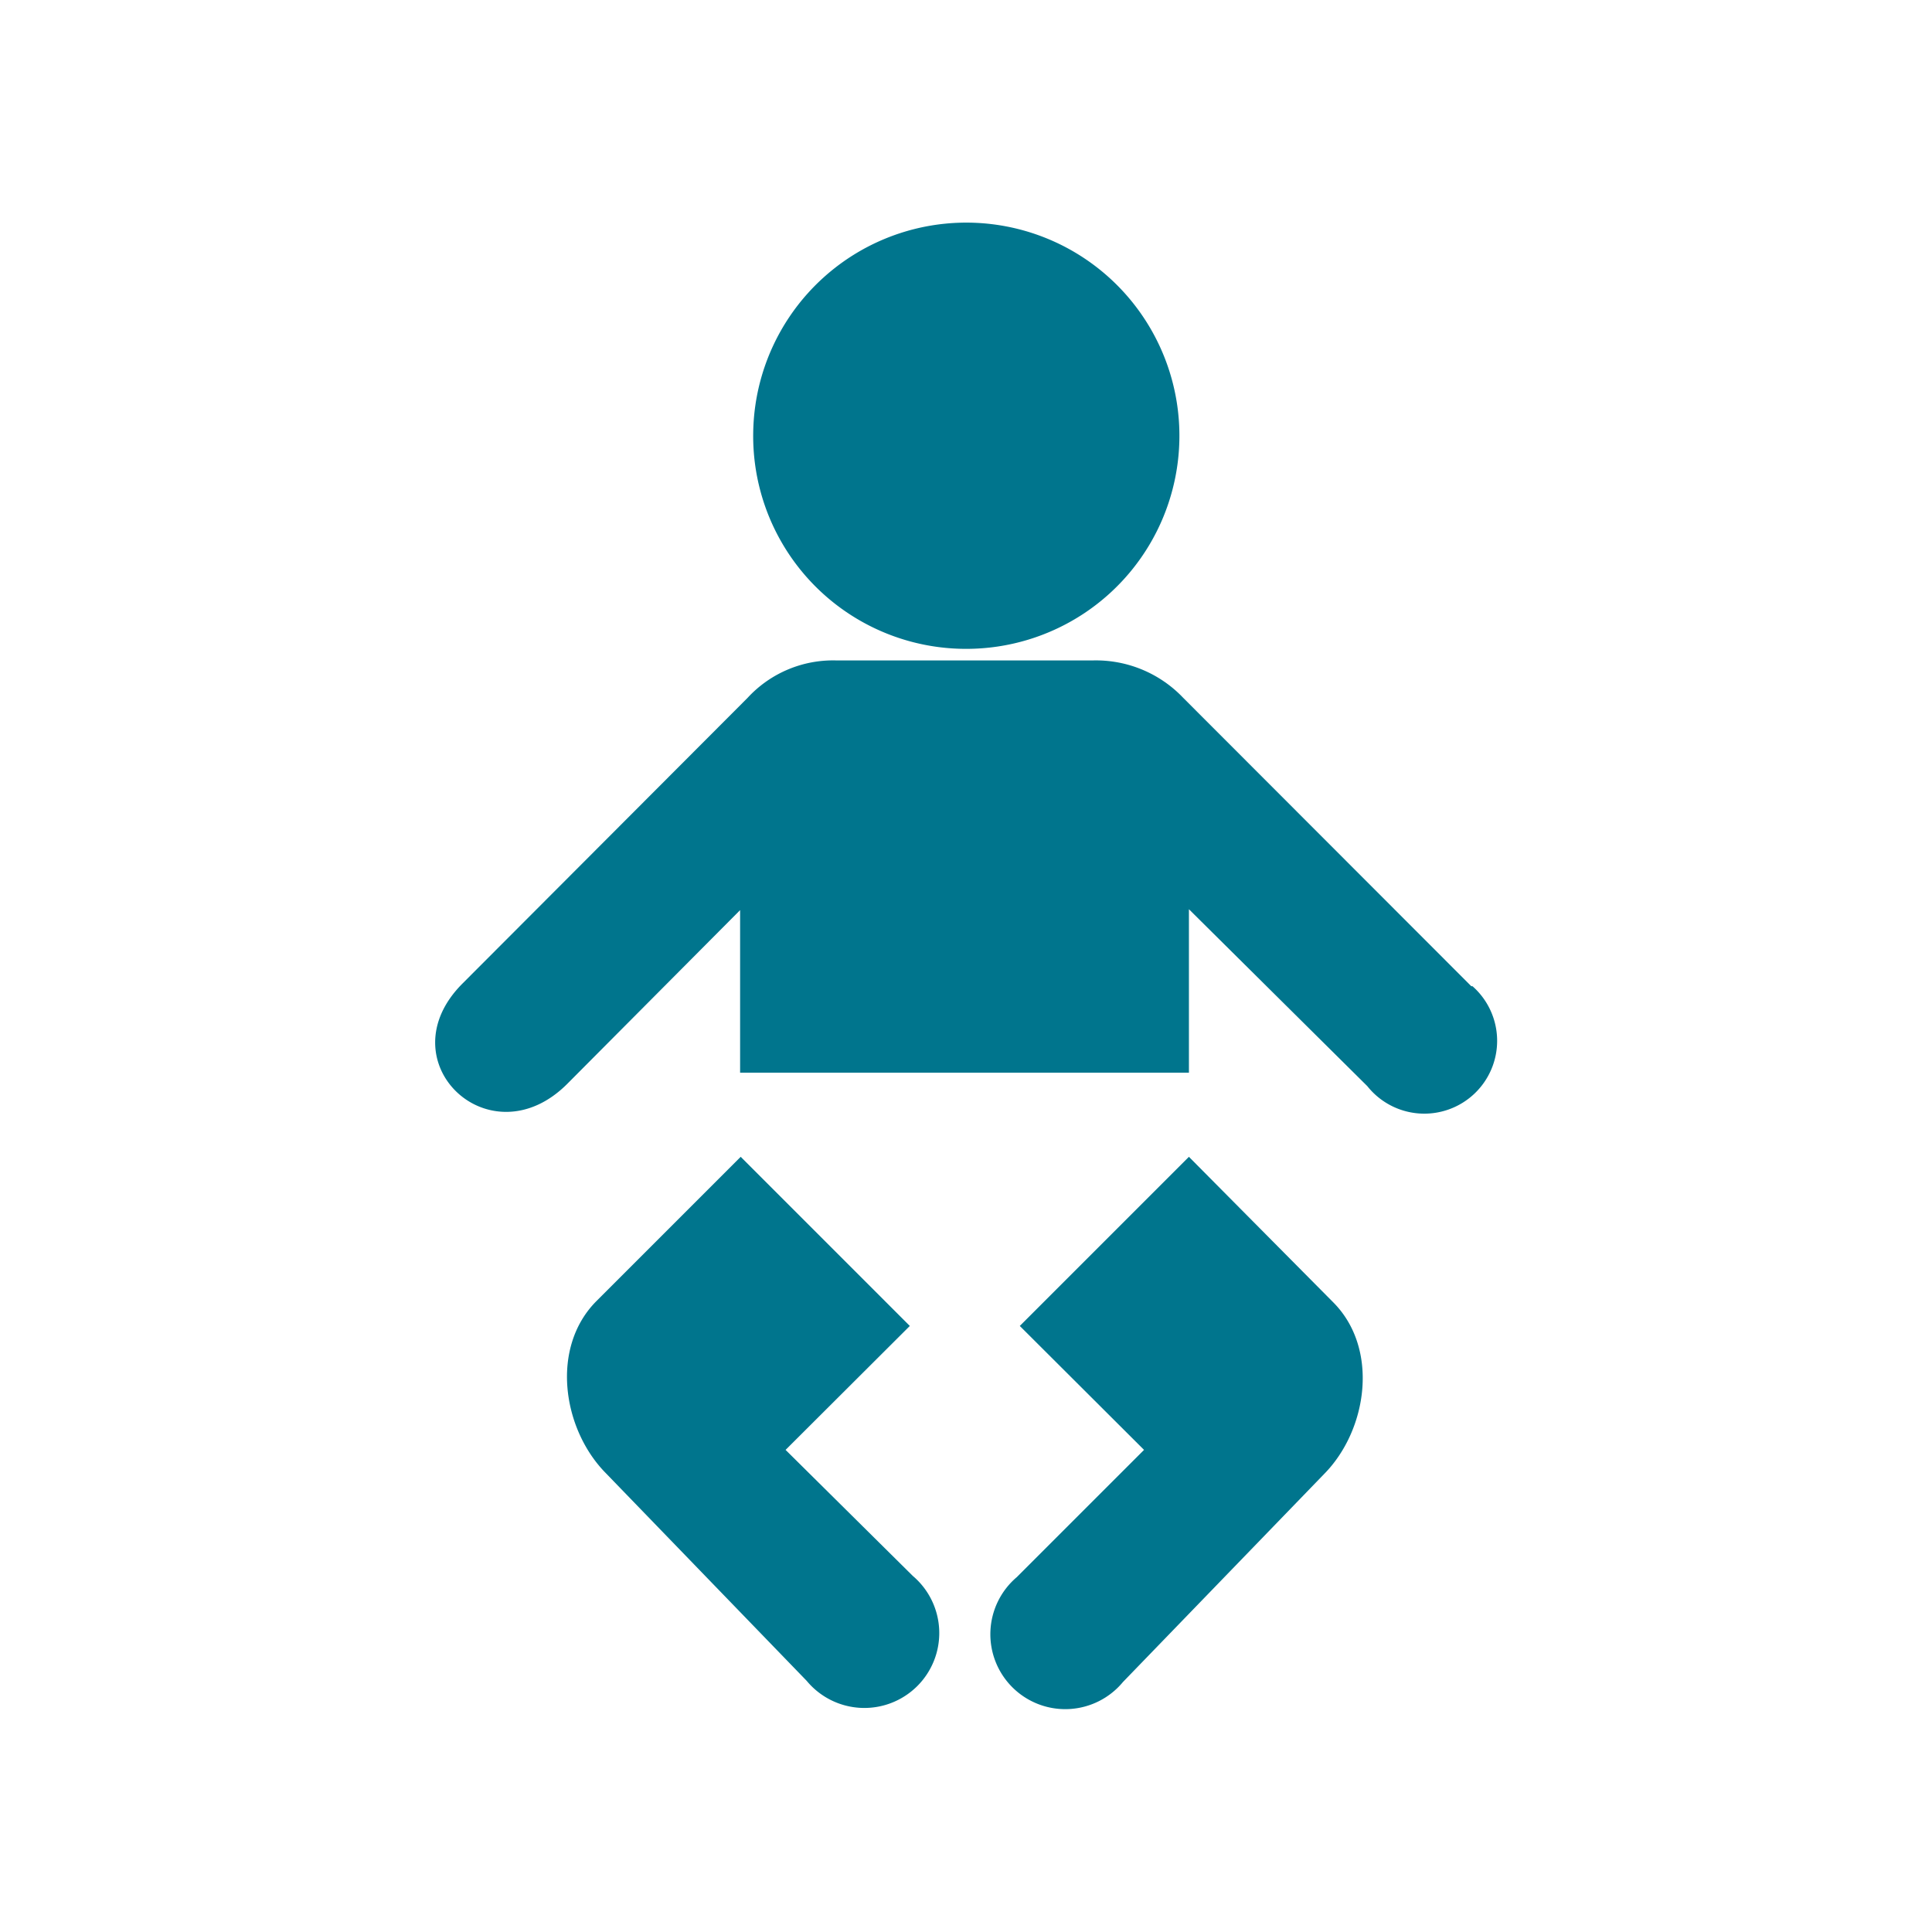 <svg id="Layer_1" data-name="Layer 1" xmlns="http://www.w3.org/2000/svg" viewBox="0 0 65 65"><defs><style>.cls-1{fill:#00758d;}</style></defs><path class="cls-1" d="M49.5,33.18l-9.69-9.7a4.05,4.05,0,0,0-3.06-1.26h-8.6a3.91,3.91,0,0,0-3,1.26l-9.59,9.61c-2.62,2.62.93,6,3.54,3.36l5.8-5.83v5.47H40v-5.5l6,5.95a2.45,2.45,0,1,0,3.54-3.36M26.43,48.78l4.18-4.17-5.69-5.69-4.85,4.85c-1.56,1.56-1.15,4.3.3,5.78l6.77,7a2.52,2.52,0,1,0,3.57-3.53ZM32.5,21.83a7.17,7.17,0,1,0-7.16-7.17,7.16,7.16,0,0,0,7.16,7.17M40,38.92l-5.69,5.69,4.18,4.17-4.28,4.28a2.52,2.52,0,1,0,3.57,3.53l6.77-7c1.46-1.48,1.86-4.22.3-5.78L40,38.92"/></svg>